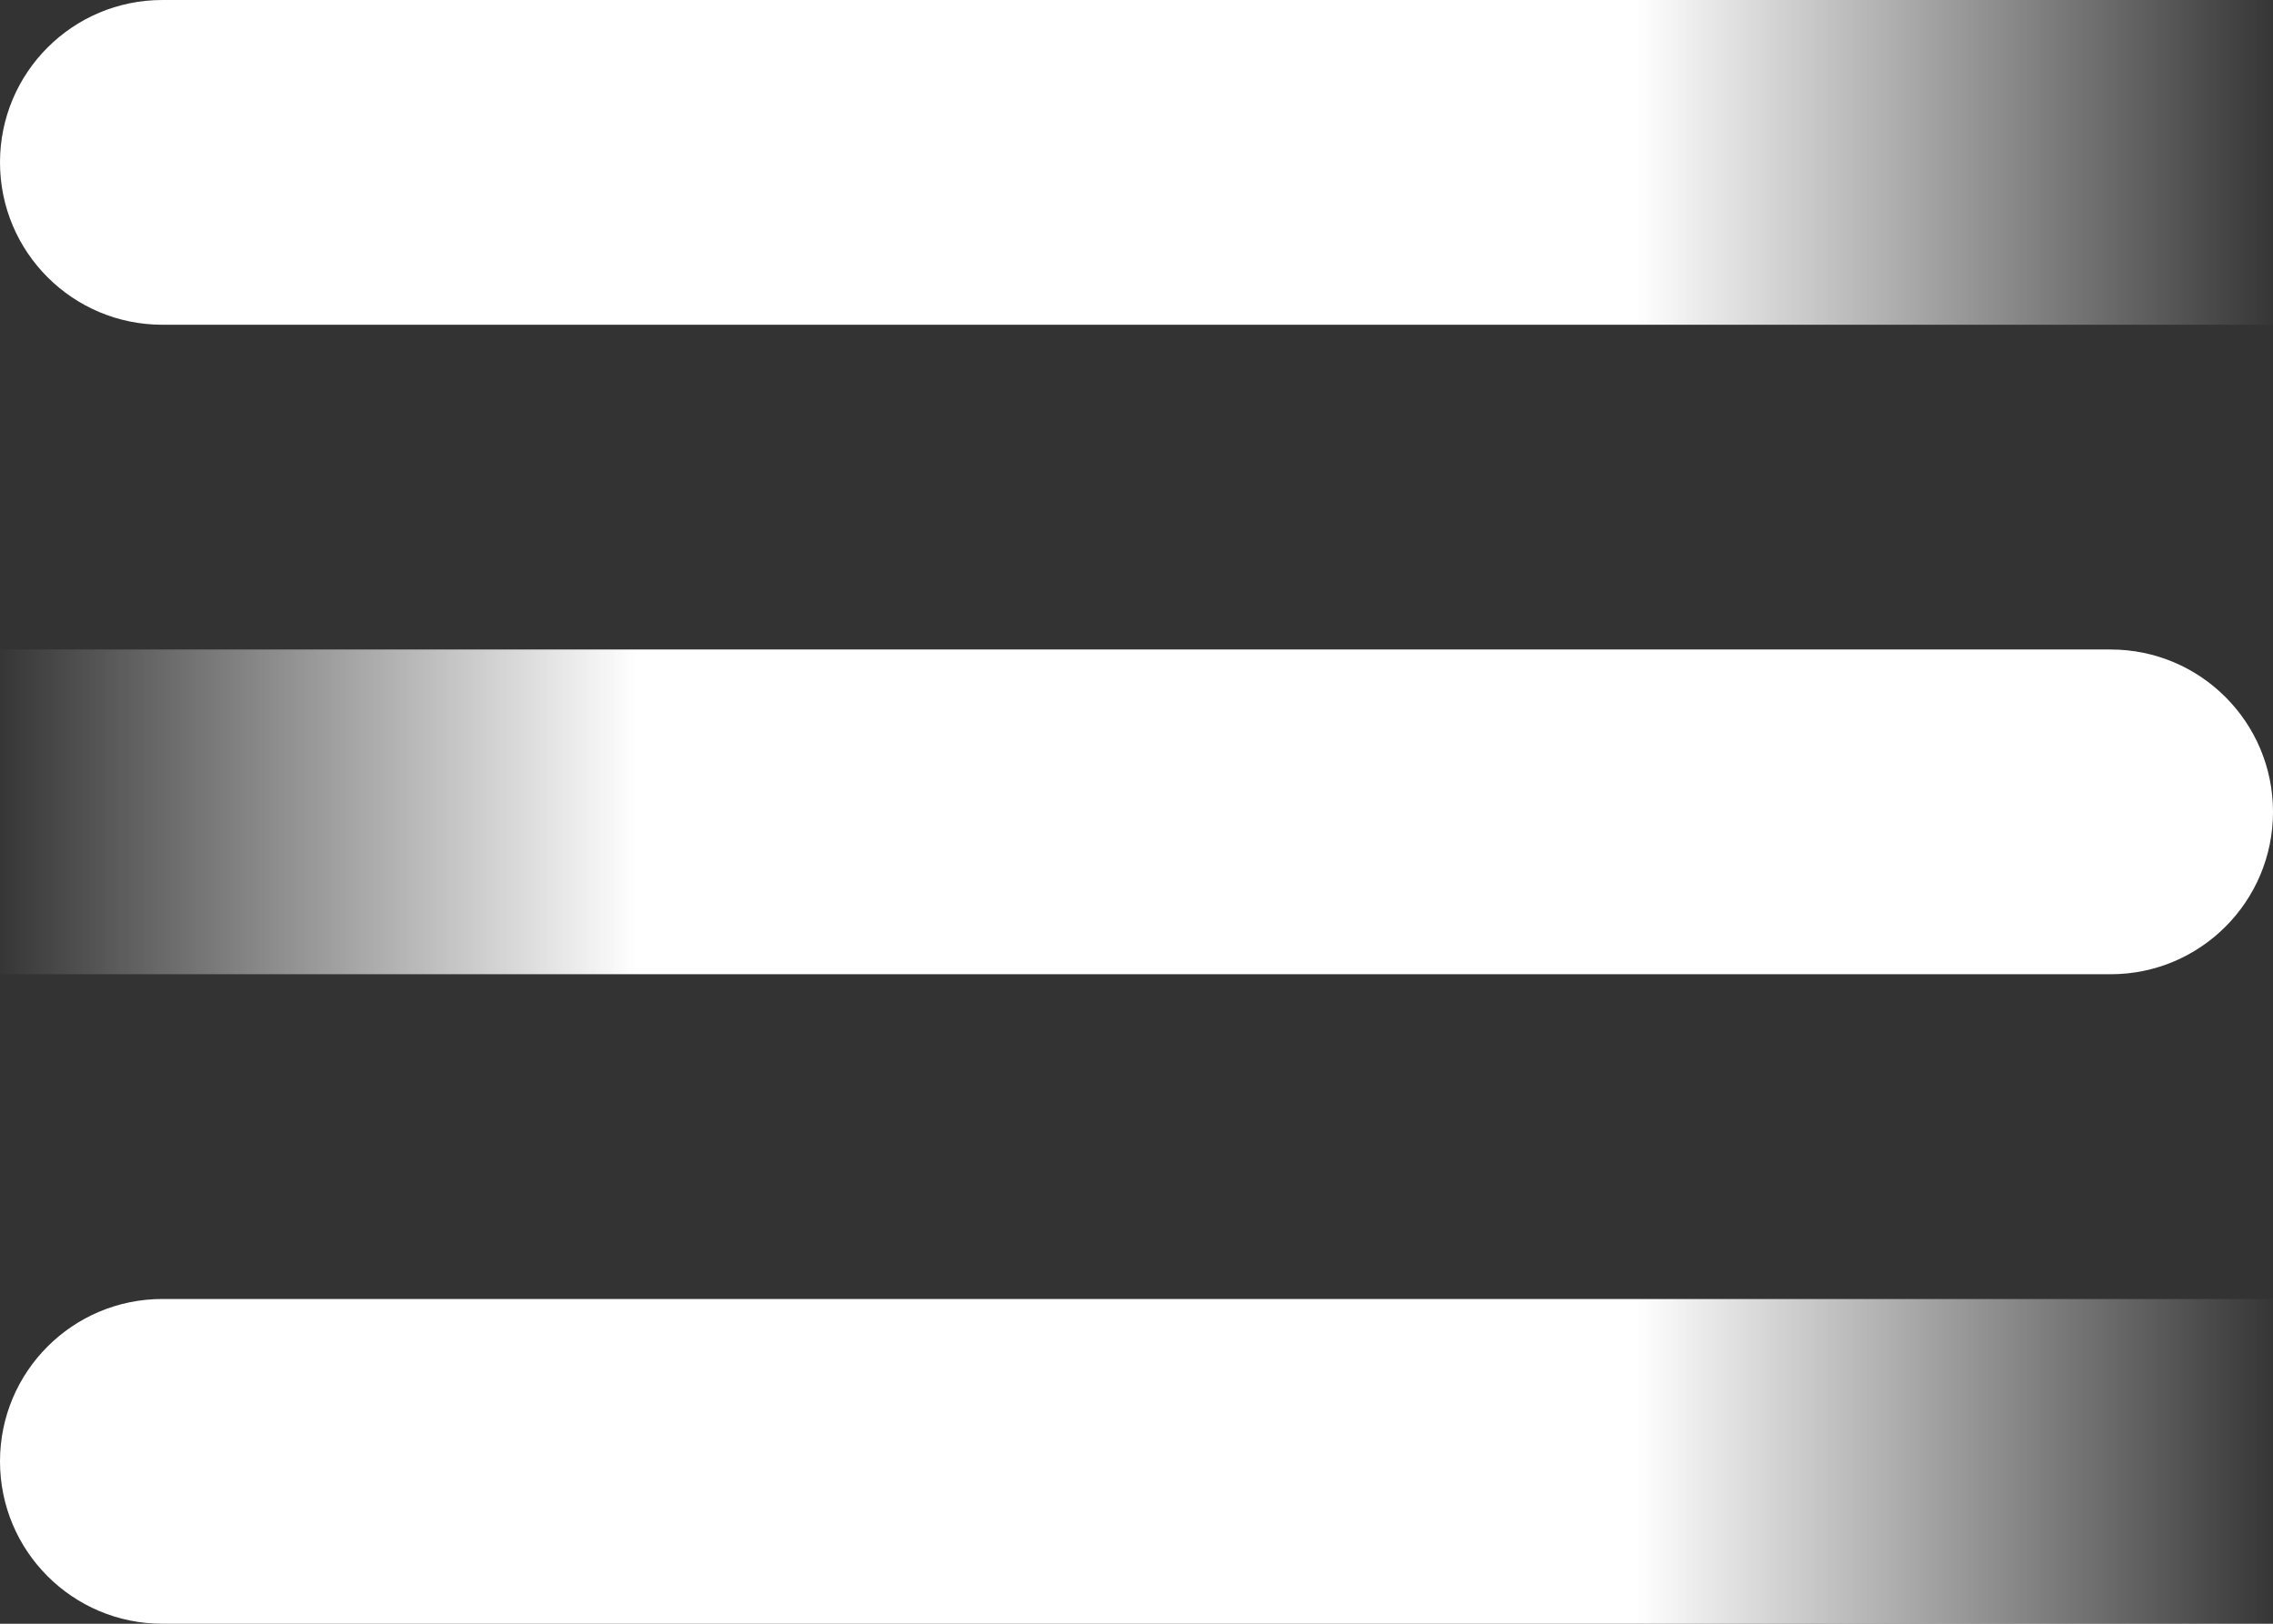 <?xml version="1.0" encoding="UTF-8"?>
<svg width="28px" height="20px" viewBox="0 0 28 20" version="1.1" xmlns="http://www.w3.org/2000/svg" xmlns:xlink="http://www.w3.org/1999/xlink">
    <rect x="0" y="0" width="28" height="20" fill="#333333" stroke="none"/>
    <!-- Generator: Sketch 54.1 (76490) - https://sketchapp.com -->
    <title>menu white</title>
    <desc>Created with Sketch.</desc>
    <defs>
        <linearGradient x1="100%" y1="50%" x2="71.822%" y2="50%" id="linearGradient-1">
            <stop stop-color="#FFFFFF" stop-opacity="0" offset="0%"></stop>
            <stop stop-color="#FFFFFF" offset="100%"></stop>
        </linearGradient>
    </defs>
    <g id="mobile" stroke="none" stroke-width="1" fill="none" fill-rule="evenodd">
        <g id="mobile-landing" transform="translate(-323, -18)" fill="url(#linearGradient-1)">
            <g id="header">
                <g id="menu-white" transform="translate(323, 18)">
                    <g id="Rectangle">
                        <path d="M2,0 L28,0 L28,4 L2,4 C0.895,4 1.3527075e-16,3.105 0,2 L0,2 C-1.3527075e-16,0.895 0.895,2.02906125e-16 2,0 Z"></path>
                        <path d="M2,16 L28,16 L28,20 L2,20 C0.895,20 1.3527075e-16,19.105 0,18 L0,18 C-1.3527075e-16,16.895 0.895,16 2,16 Z"></path>
                        <path d="M2,8 L28,8 L28,12 L2,12 C0.895,12 1.3527075e-16,11.105 0,10 L0,10 C-1.3527075e-16,8.895 0.895,8 2,8 Z" transform="translate(14, 10) scale(-1, 1) translate(-14, -10) "></path>
                    </g>
                </g>
            </g>
        </g>
    </g>
</svg>
